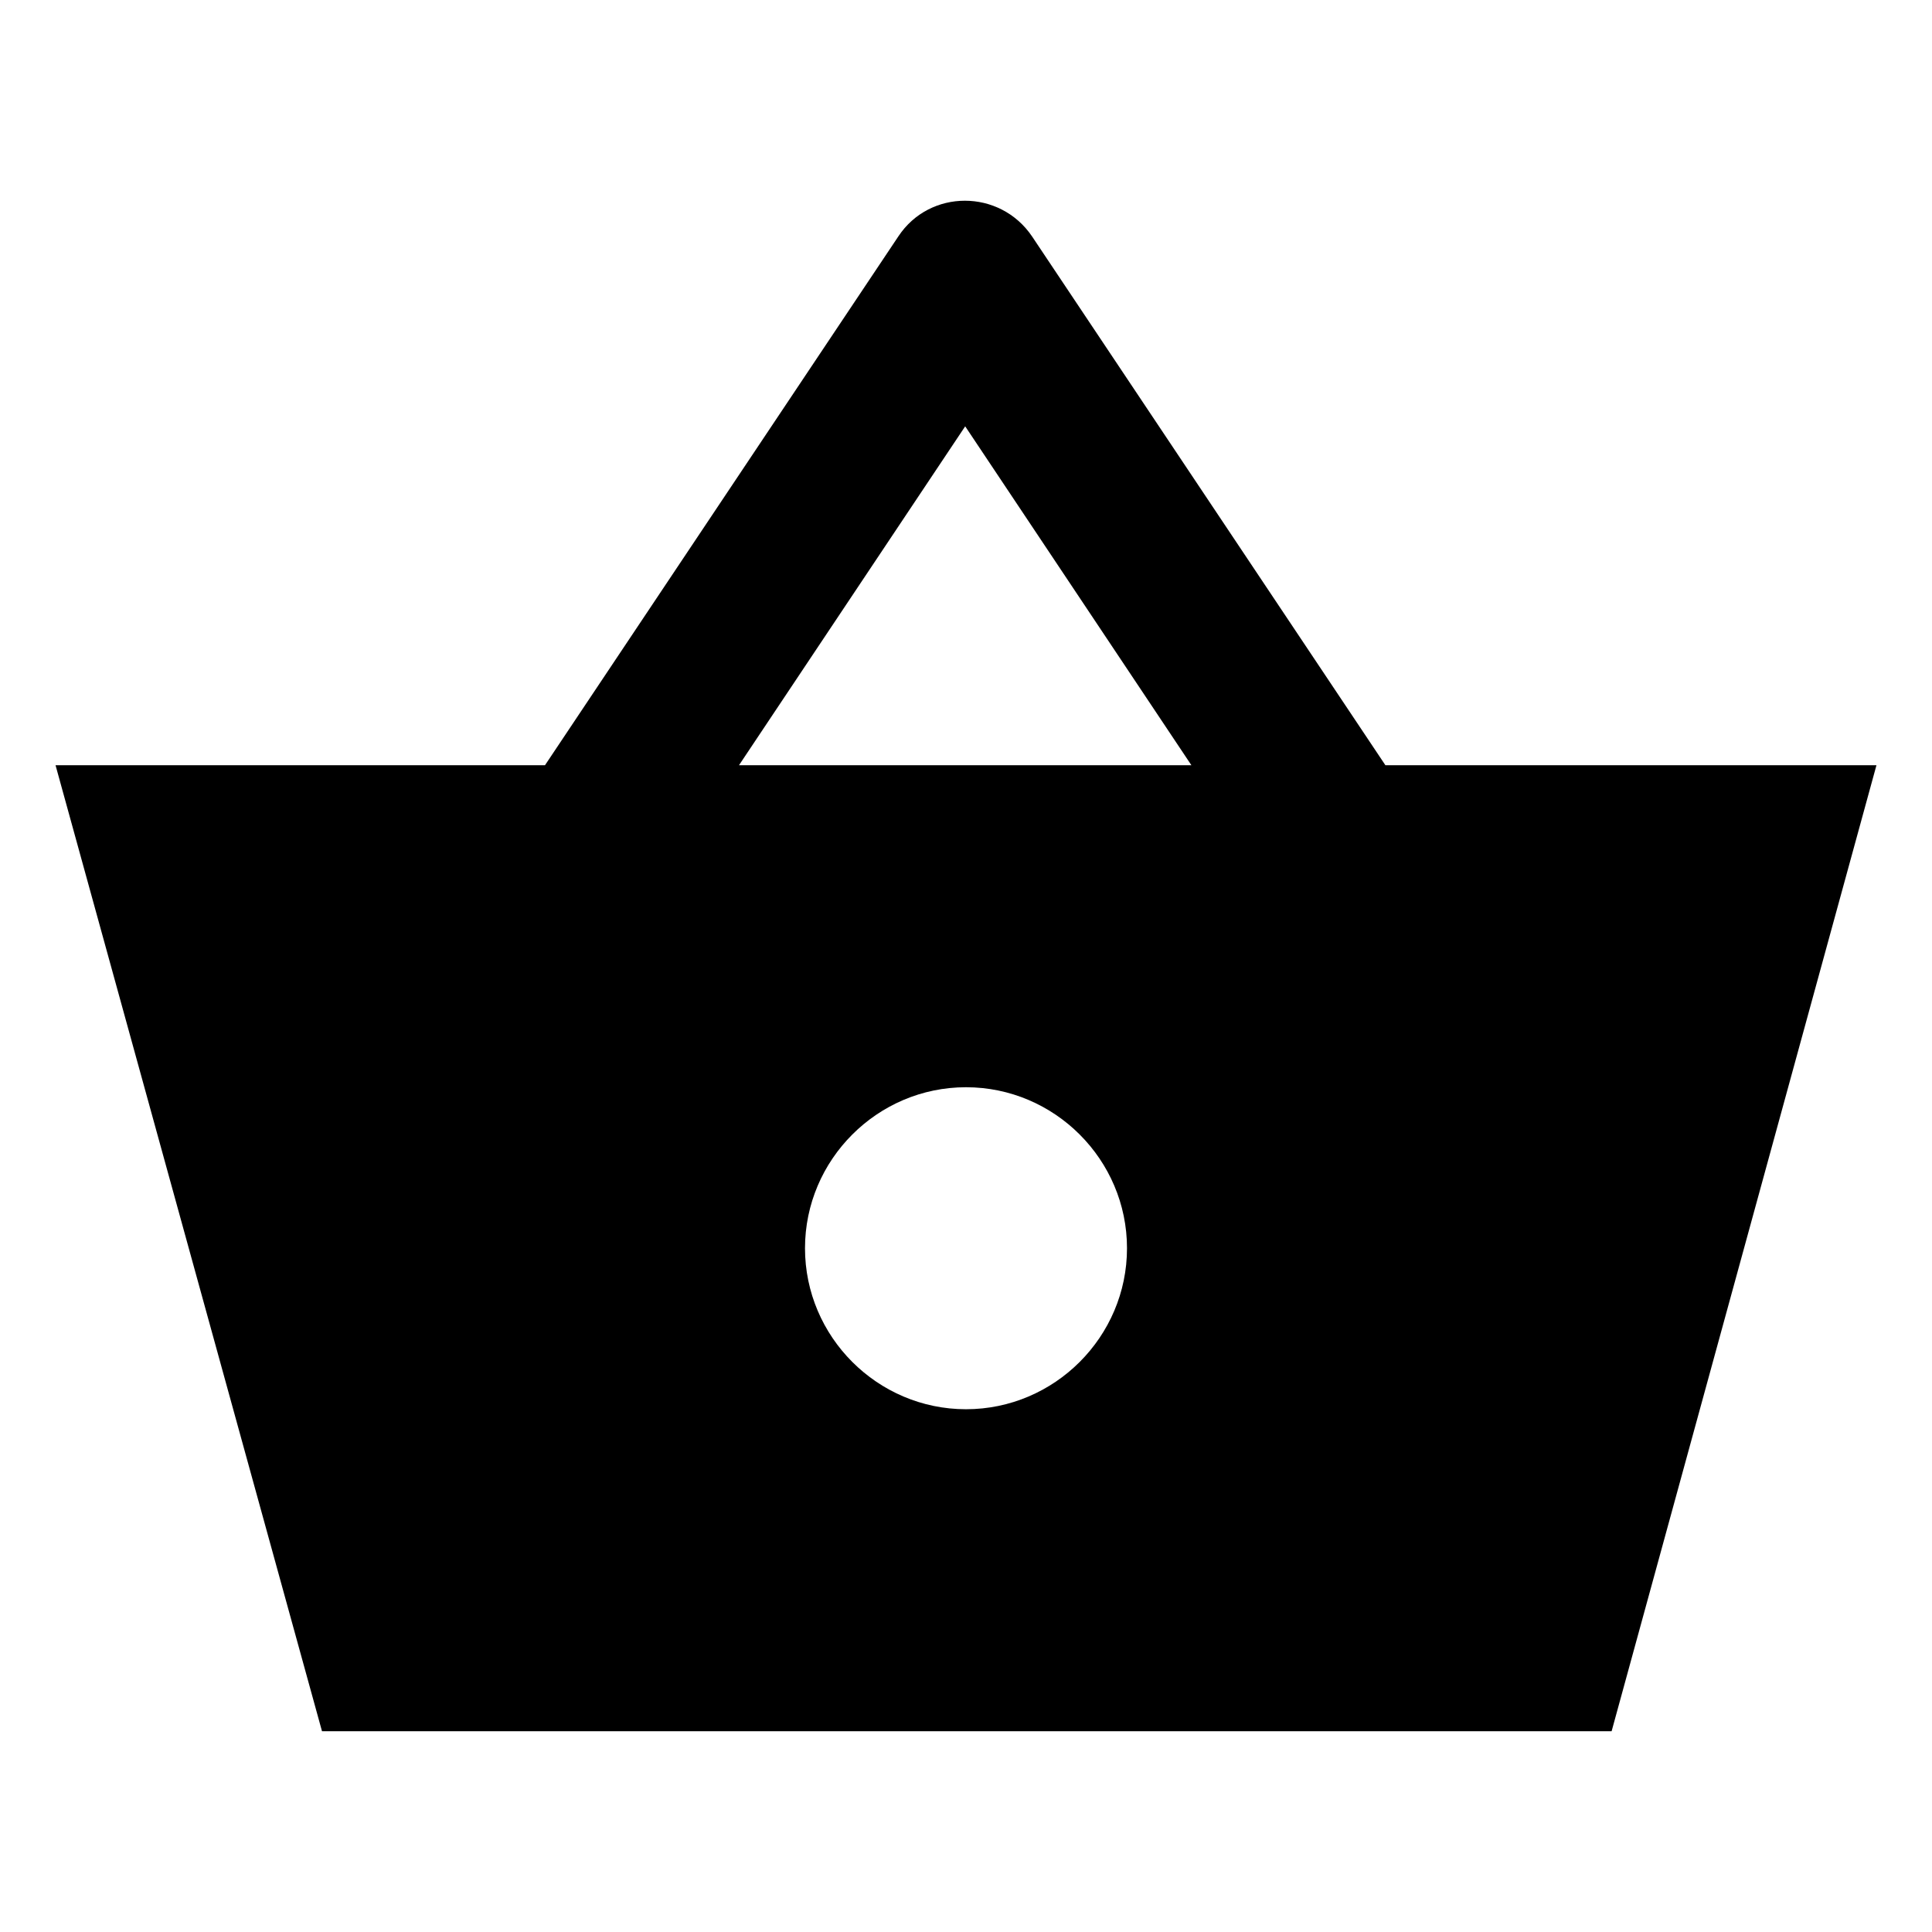 <svg  viewBox="0 0 24 24" fill="none" xmlns="http://www.w3.org/2000/svg">
    <path d="M17.21 9.506L12.82 2.936C12.42 2.346 11.55 2.346 11.16 2.936L6.77 9.506H0.69L4 21.506H20.02L23.31 9.506H17.21ZM11.99 5.296L14.8 9.506H9.18L11.99 5.296ZM12 17.506C10.9 17.506 10 16.606 10 15.506C10 14.406 10.9 13.506 12 13.506C13.1 13.506 14 14.406 14 15.506C14 16.606 13.1 17.506 12 17.506Z" fill="currentColor" />
</svg>

